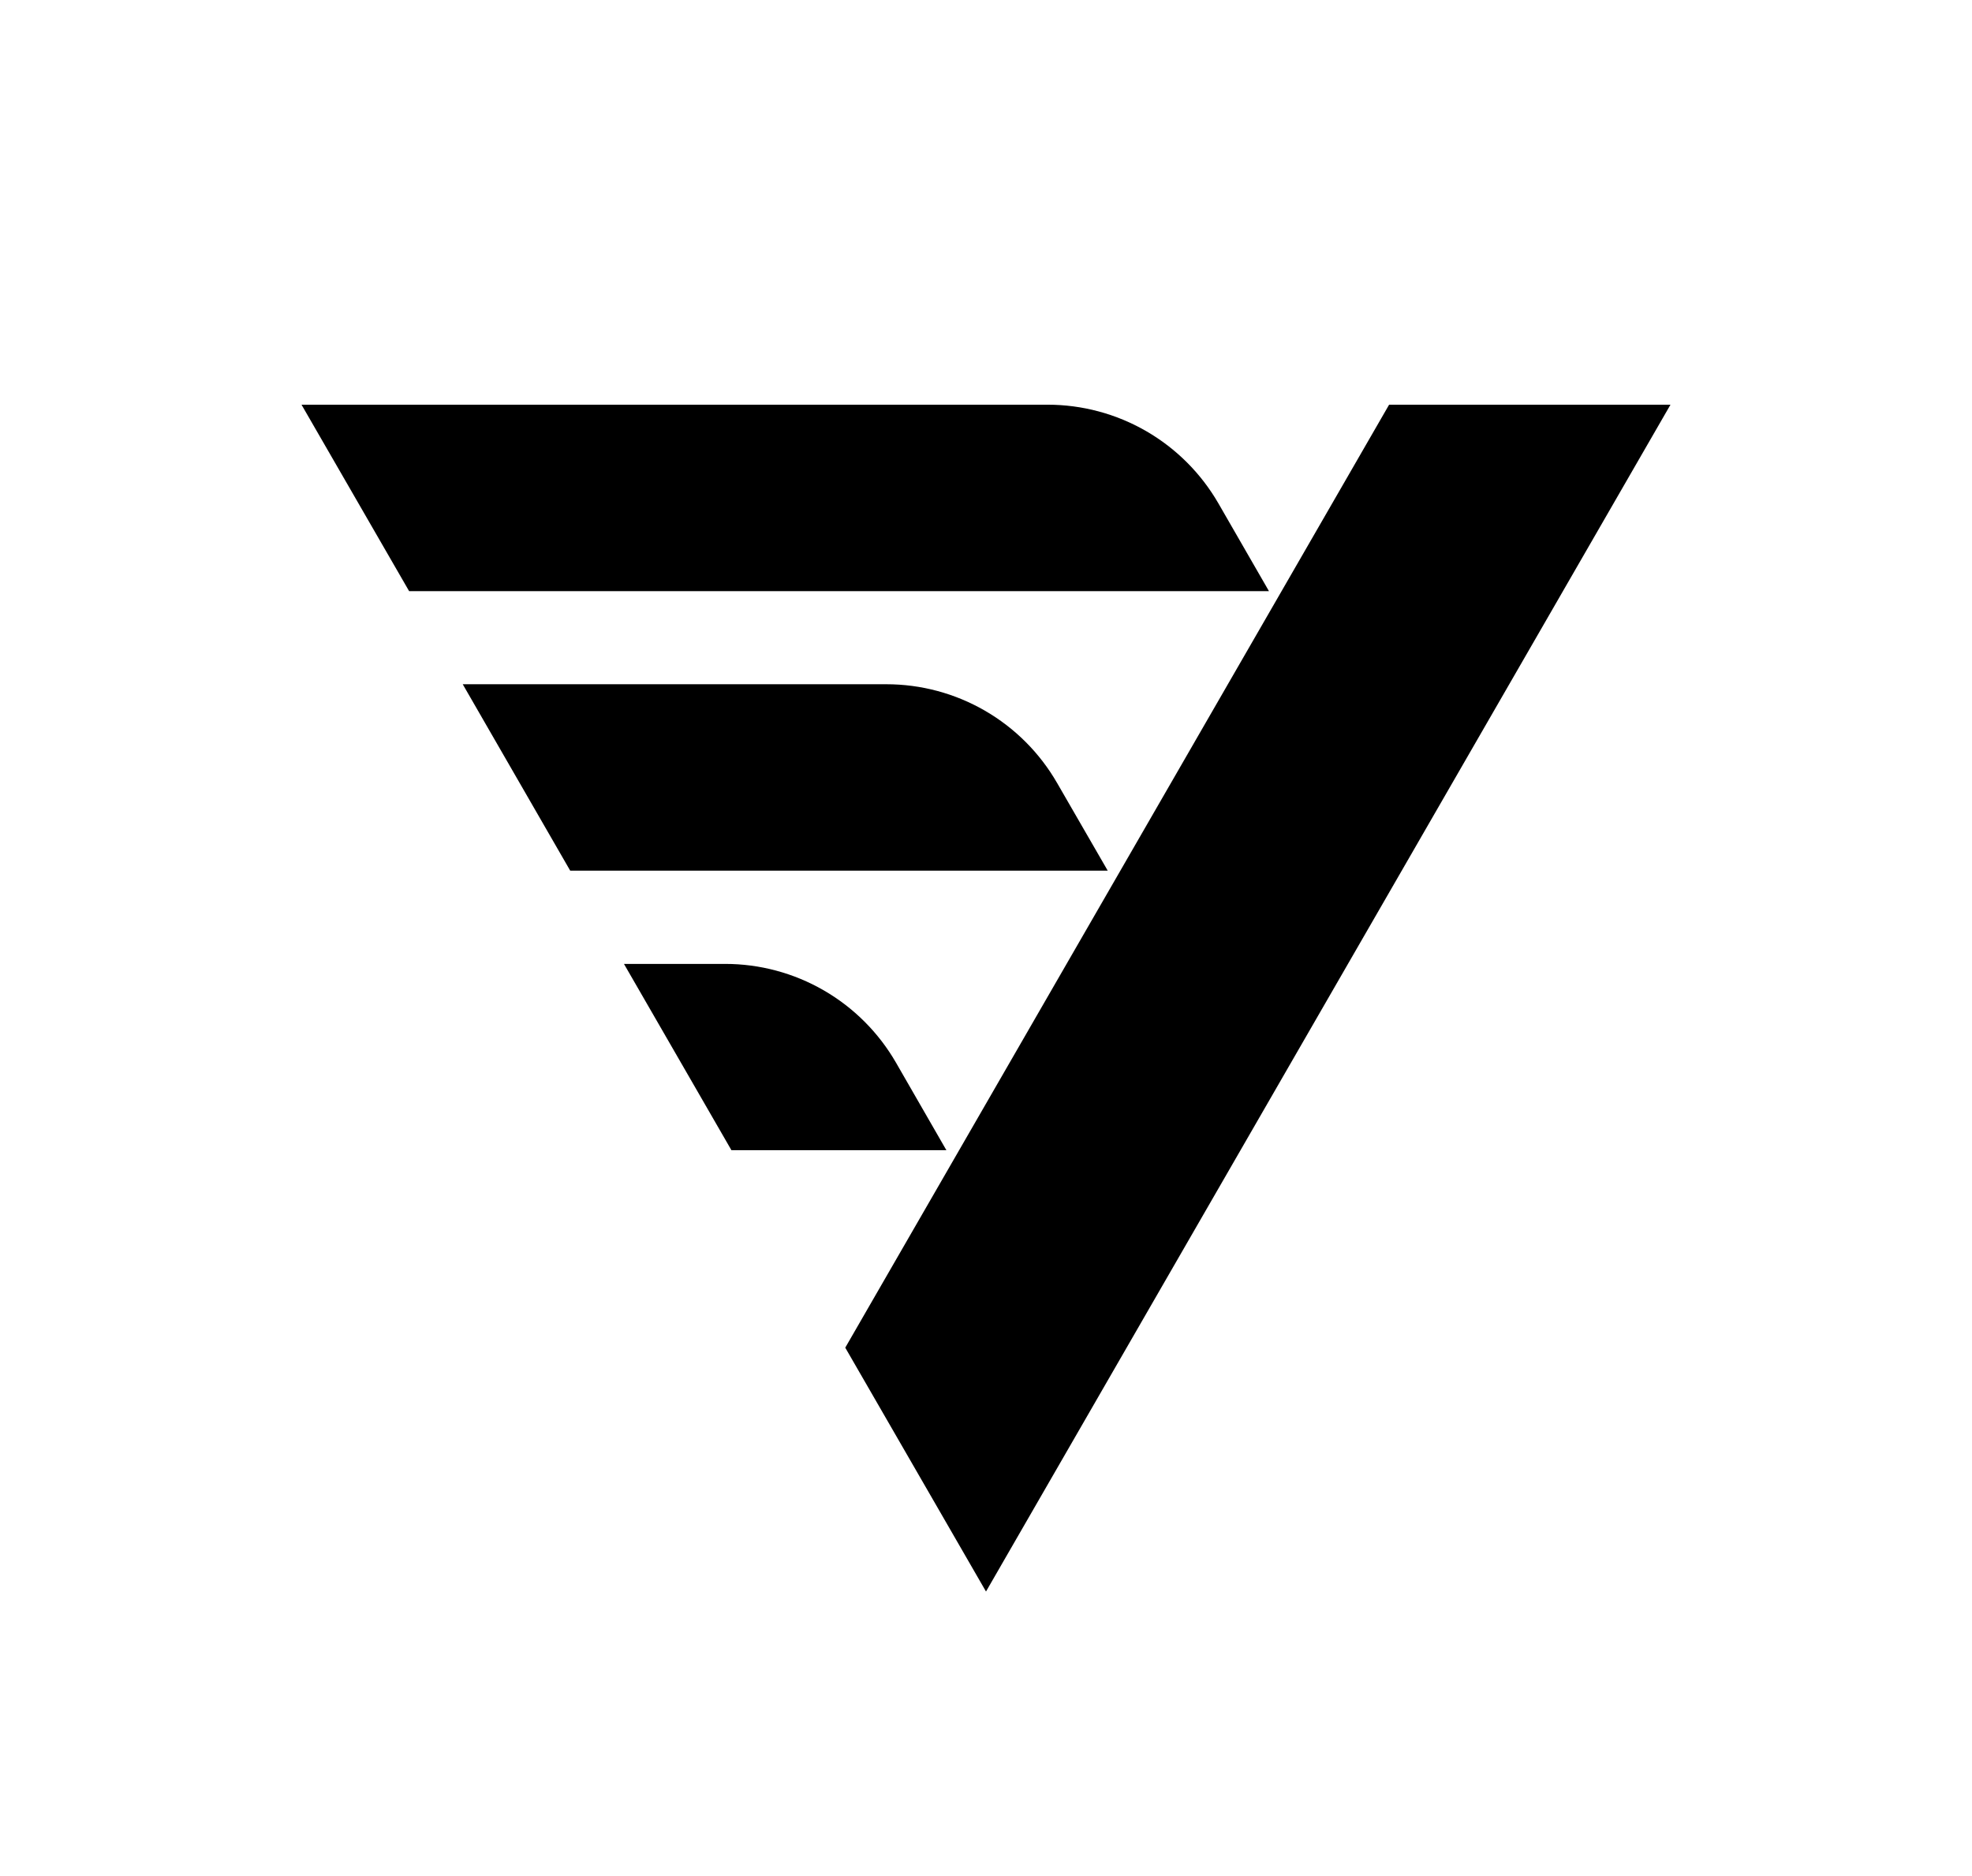 <svg viewBox="0 0 329 313" fill="black" xmlns="http://www.w3.org/2000/svg">
    <path d="M211.707 98.61H68.254L50.304 67.509H174.768C180.544 67.508 186.218 69.028 191.221 71.917C196.223 74.806 200.379 78.961 203.27 83.966L211.707 98.61Z"></path>
    <path d="M184.81 145.243H95.133L77.201 114.142H147.871C153.644 114.14 159.315 115.661 164.315 118.55C169.315 121.439 173.467 125.595 176.354 130.599L184.81 145.243Z"></path>
    <path d="M157.894 191.876H122.03L104.099 160.794H120.973C126.749 160.793 132.423 162.313 137.426 165.202C142.429 168.091 146.584 172.246 149.475 177.251L157.894 191.876Z"></path>
    <path d="M278.696 67.509L164.5 265.491L141.019 224.81L231.753 67.509H278.696Z"></path>
</svg>